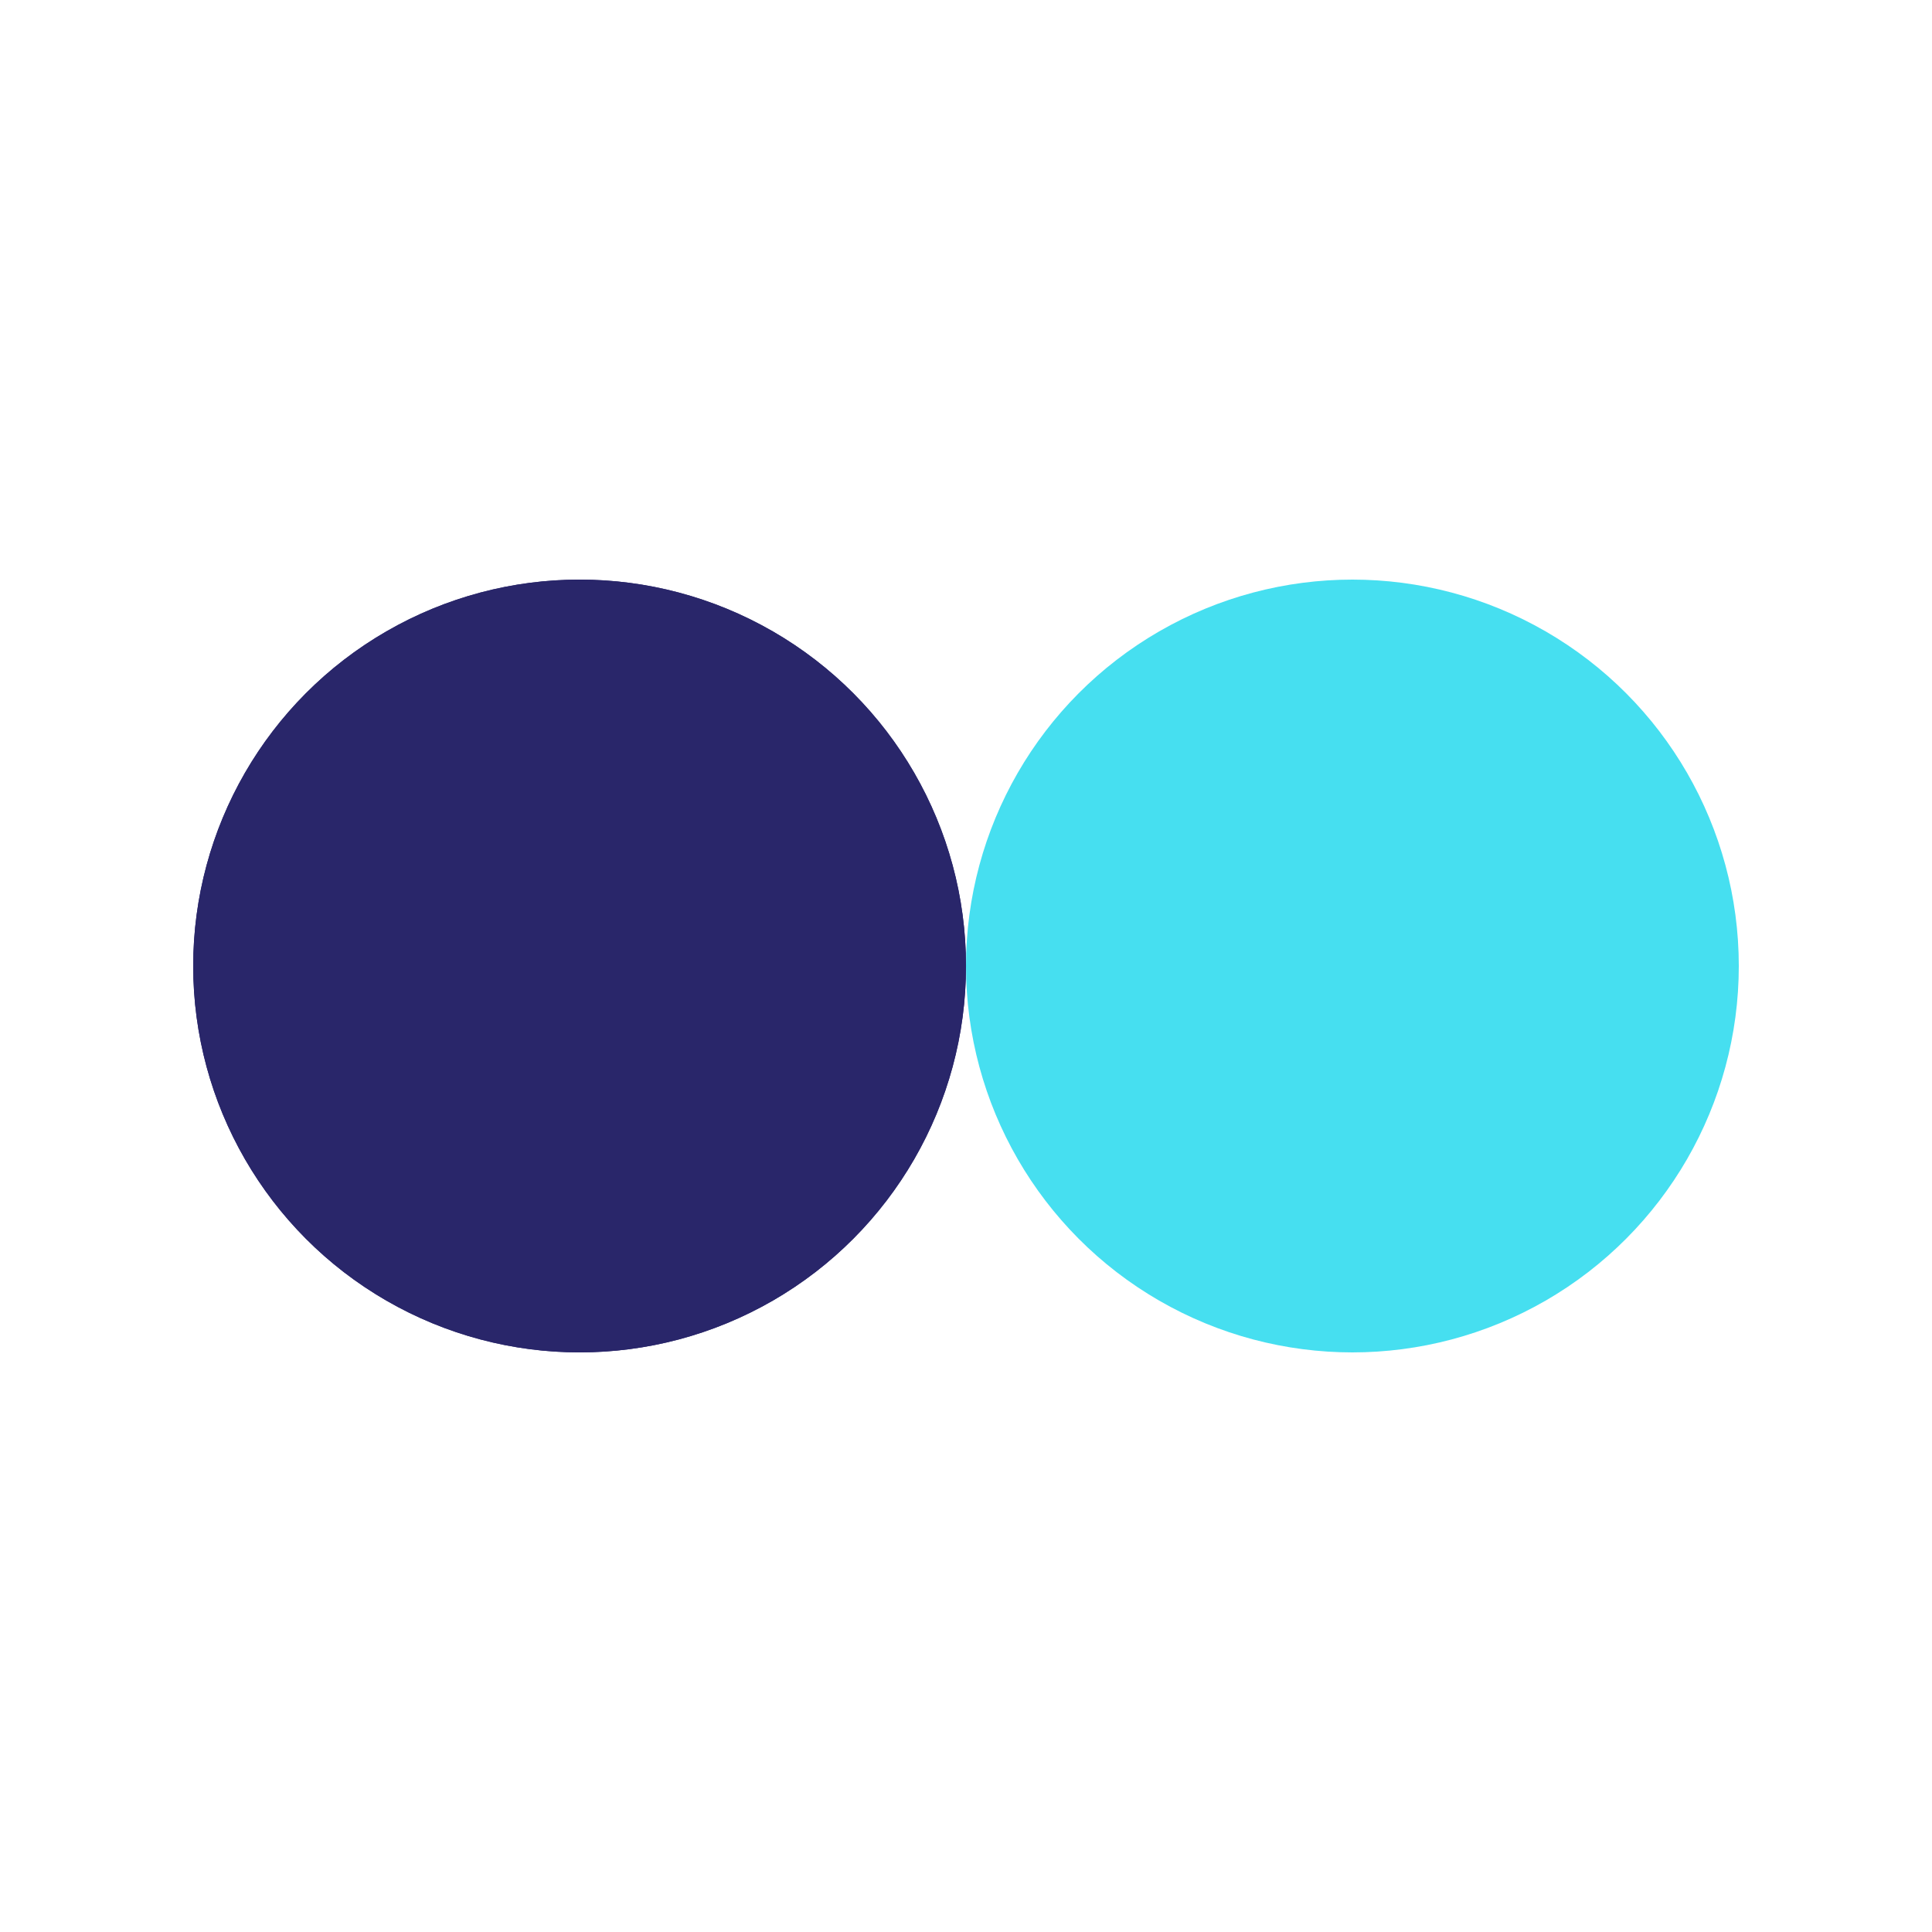 <svg xmlns="http://www.w3.org/2000/svg" viewBox="0 0 100 100" preserveAspectRatio="xMidYMid" width="100" height="100" style="shape-rendering: auto; display: block; background: rgb(255, 255, 255);" xmlns:xlink="http://www.w3.org/1999/xlink"><g><circle r="20" fill="#29266a" cy="50" cx="30">
  <animate begin="-0.556s" values="30;70;30" keyTimes="0;0.5;1" dur="1.111s" repeatCount="indefinite" attributeName="cx"></animate>
</circle>
<circle r="20" fill="#46dff0" cy="50" cx="70">
  <animate begin="0s" values="30;70;30" keyTimes="0;0.5;1" dur="1.111s" repeatCount="indefinite" attributeName="cx"></animate>
</circle>
<circle r="20" fill="#29266a" cy="50" cx="30">
  <animate begin="-0.556s" values="30;70;30" keyTimes="0;0.5;1" dur="1.111s" repeatCount="indefinite" attributeName="cx"></animate>
  <animate repeatCount="indefinite" dur="1.111s" keyTimes="0;0.499;0.5;1" calcMode="discrete" values="0;0;1;1" attributeName="fill-opacity"></animate>
</circle><g></g></g><!-- [ldio] generated by https://loading.io --></svg>
